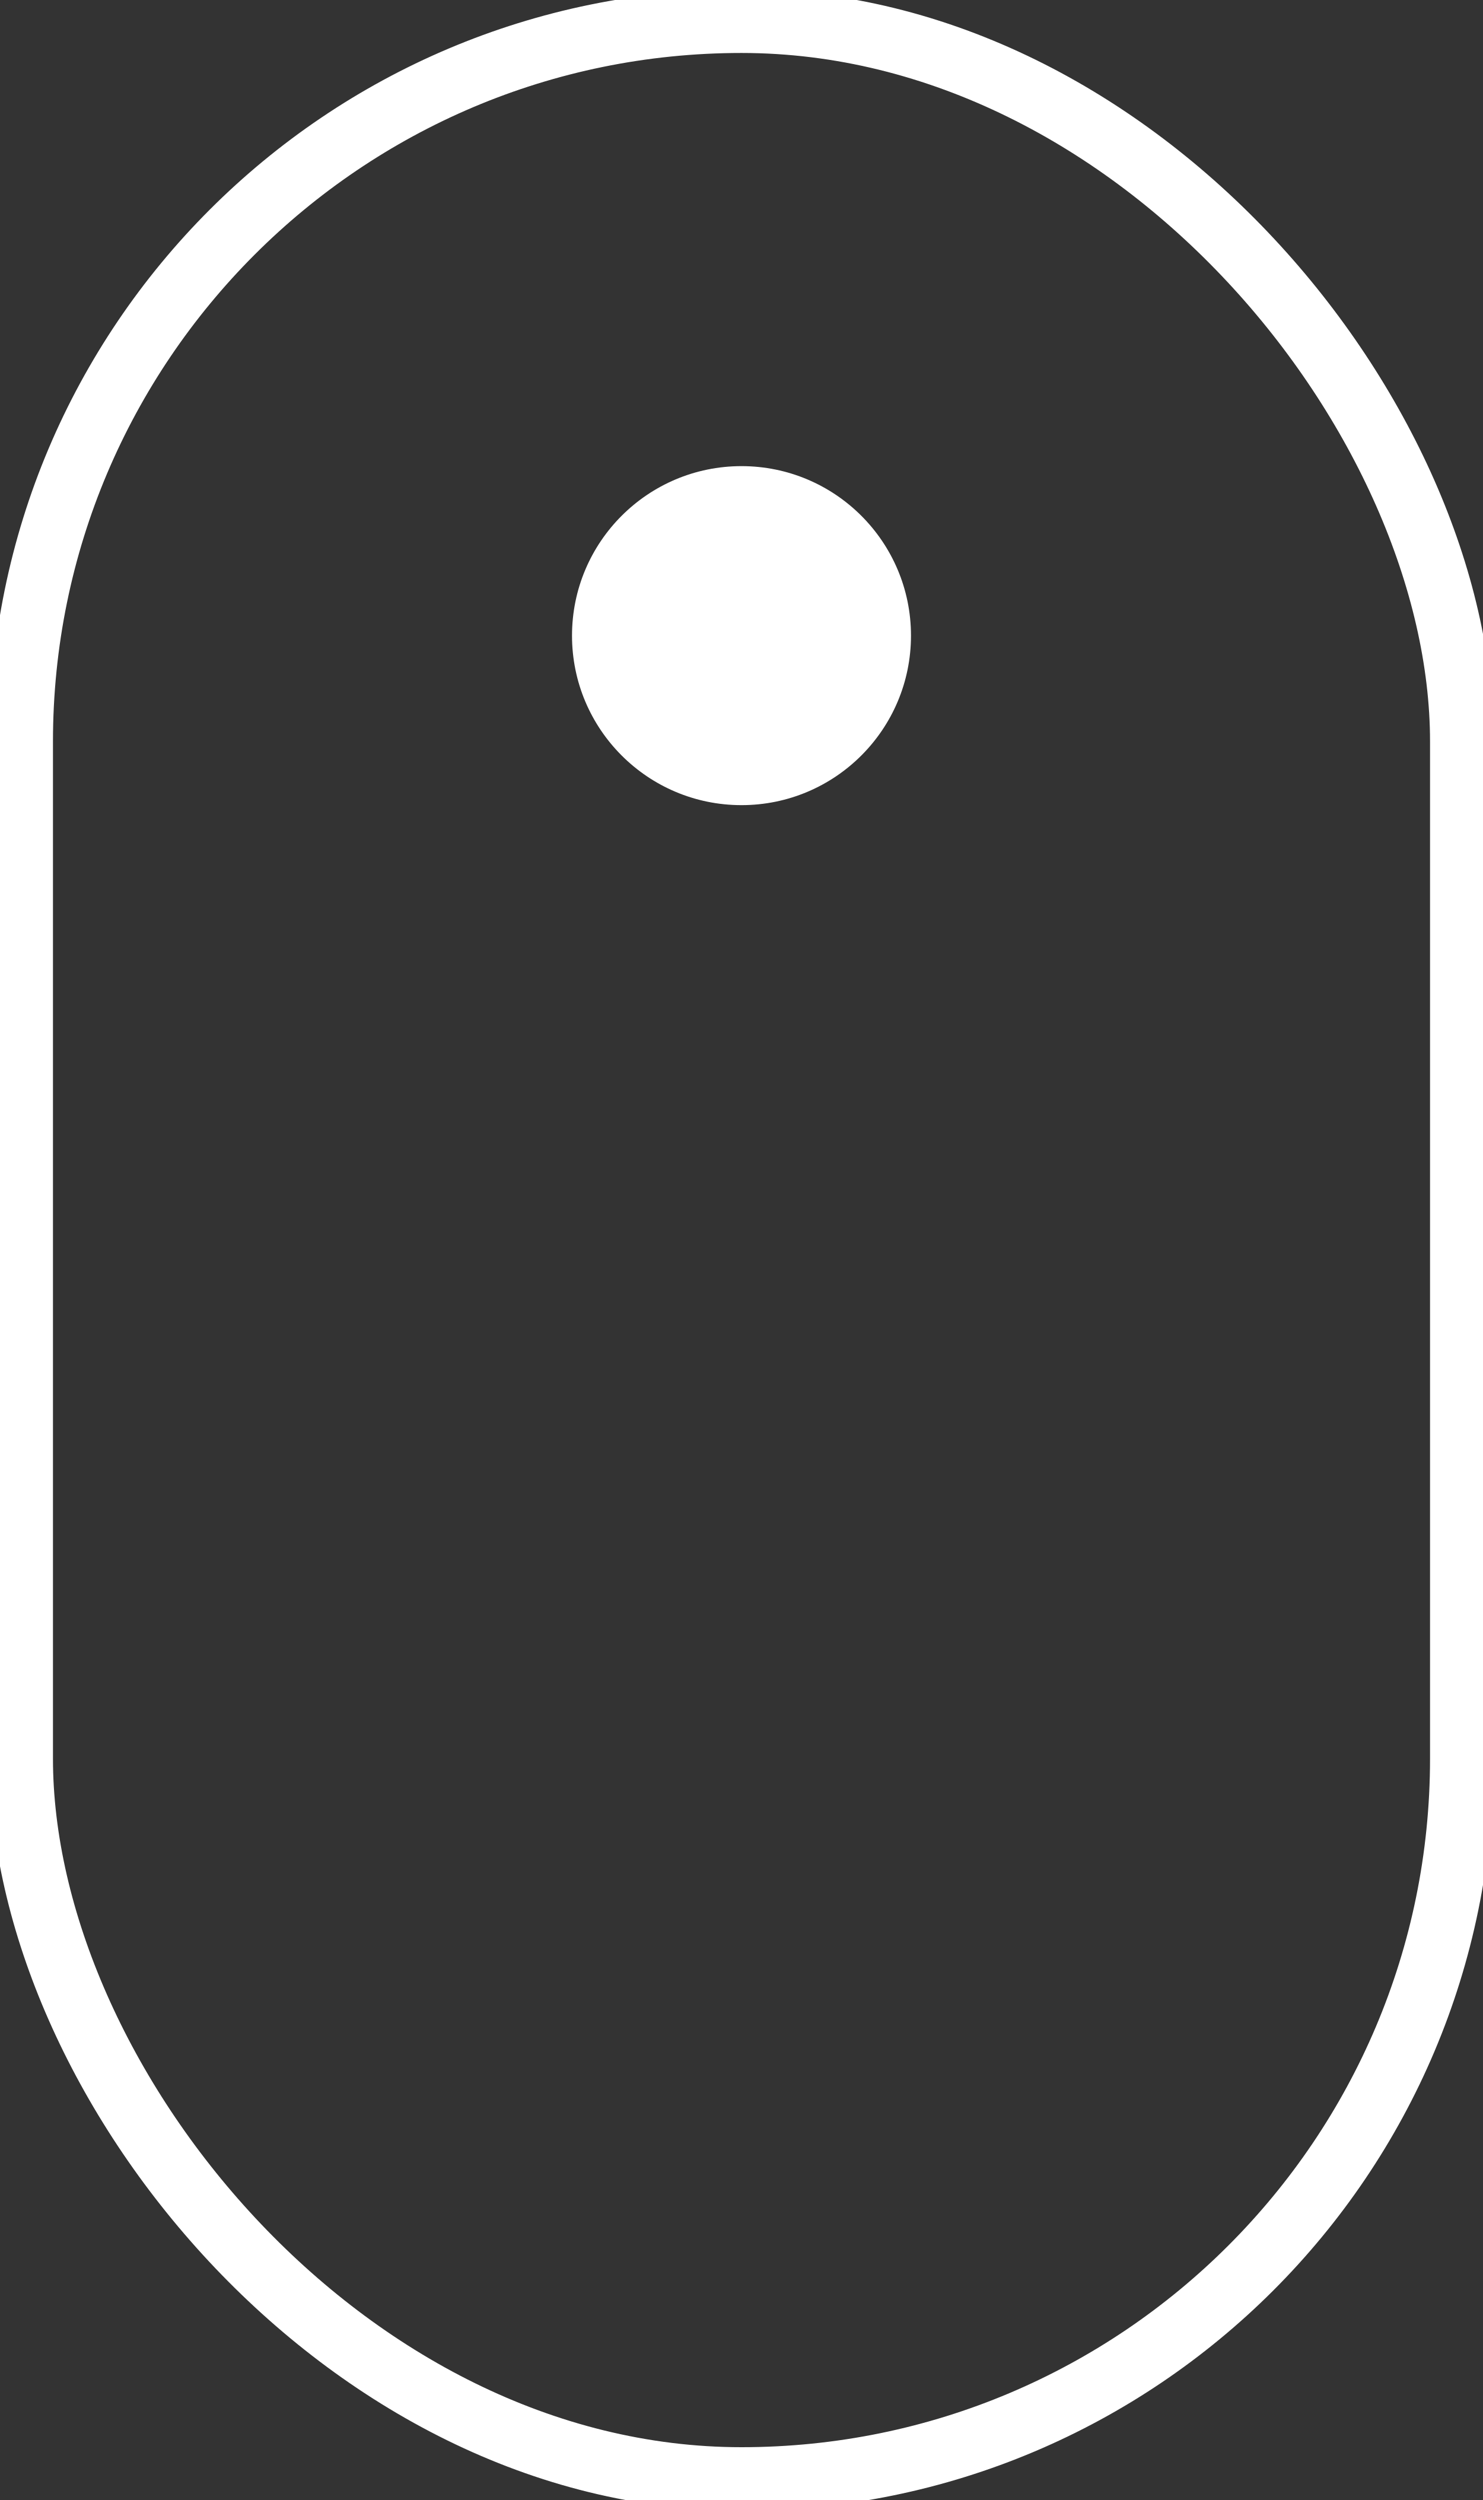 <svg class="show_on_mouse opacity" xmlns="http://www.w3.org/2000/svg" viewBox="0 0 70 118"
    preserveAspectRatio="xMidYMid meet">
    <rect x="0" y="0" width="70" height="118" fill="#333333" stroke="none"/>
    <g fill="none" fill-rule="evenodd">
        <rect width="68" height="116" x="1" y="1" stroke="#fff" stroke-width="3" rx="34"></rect>
        <circle class="anim_mouse" cx="35" cy="30" r="8" fill="#fff"></circle>
    </g>
</svg>